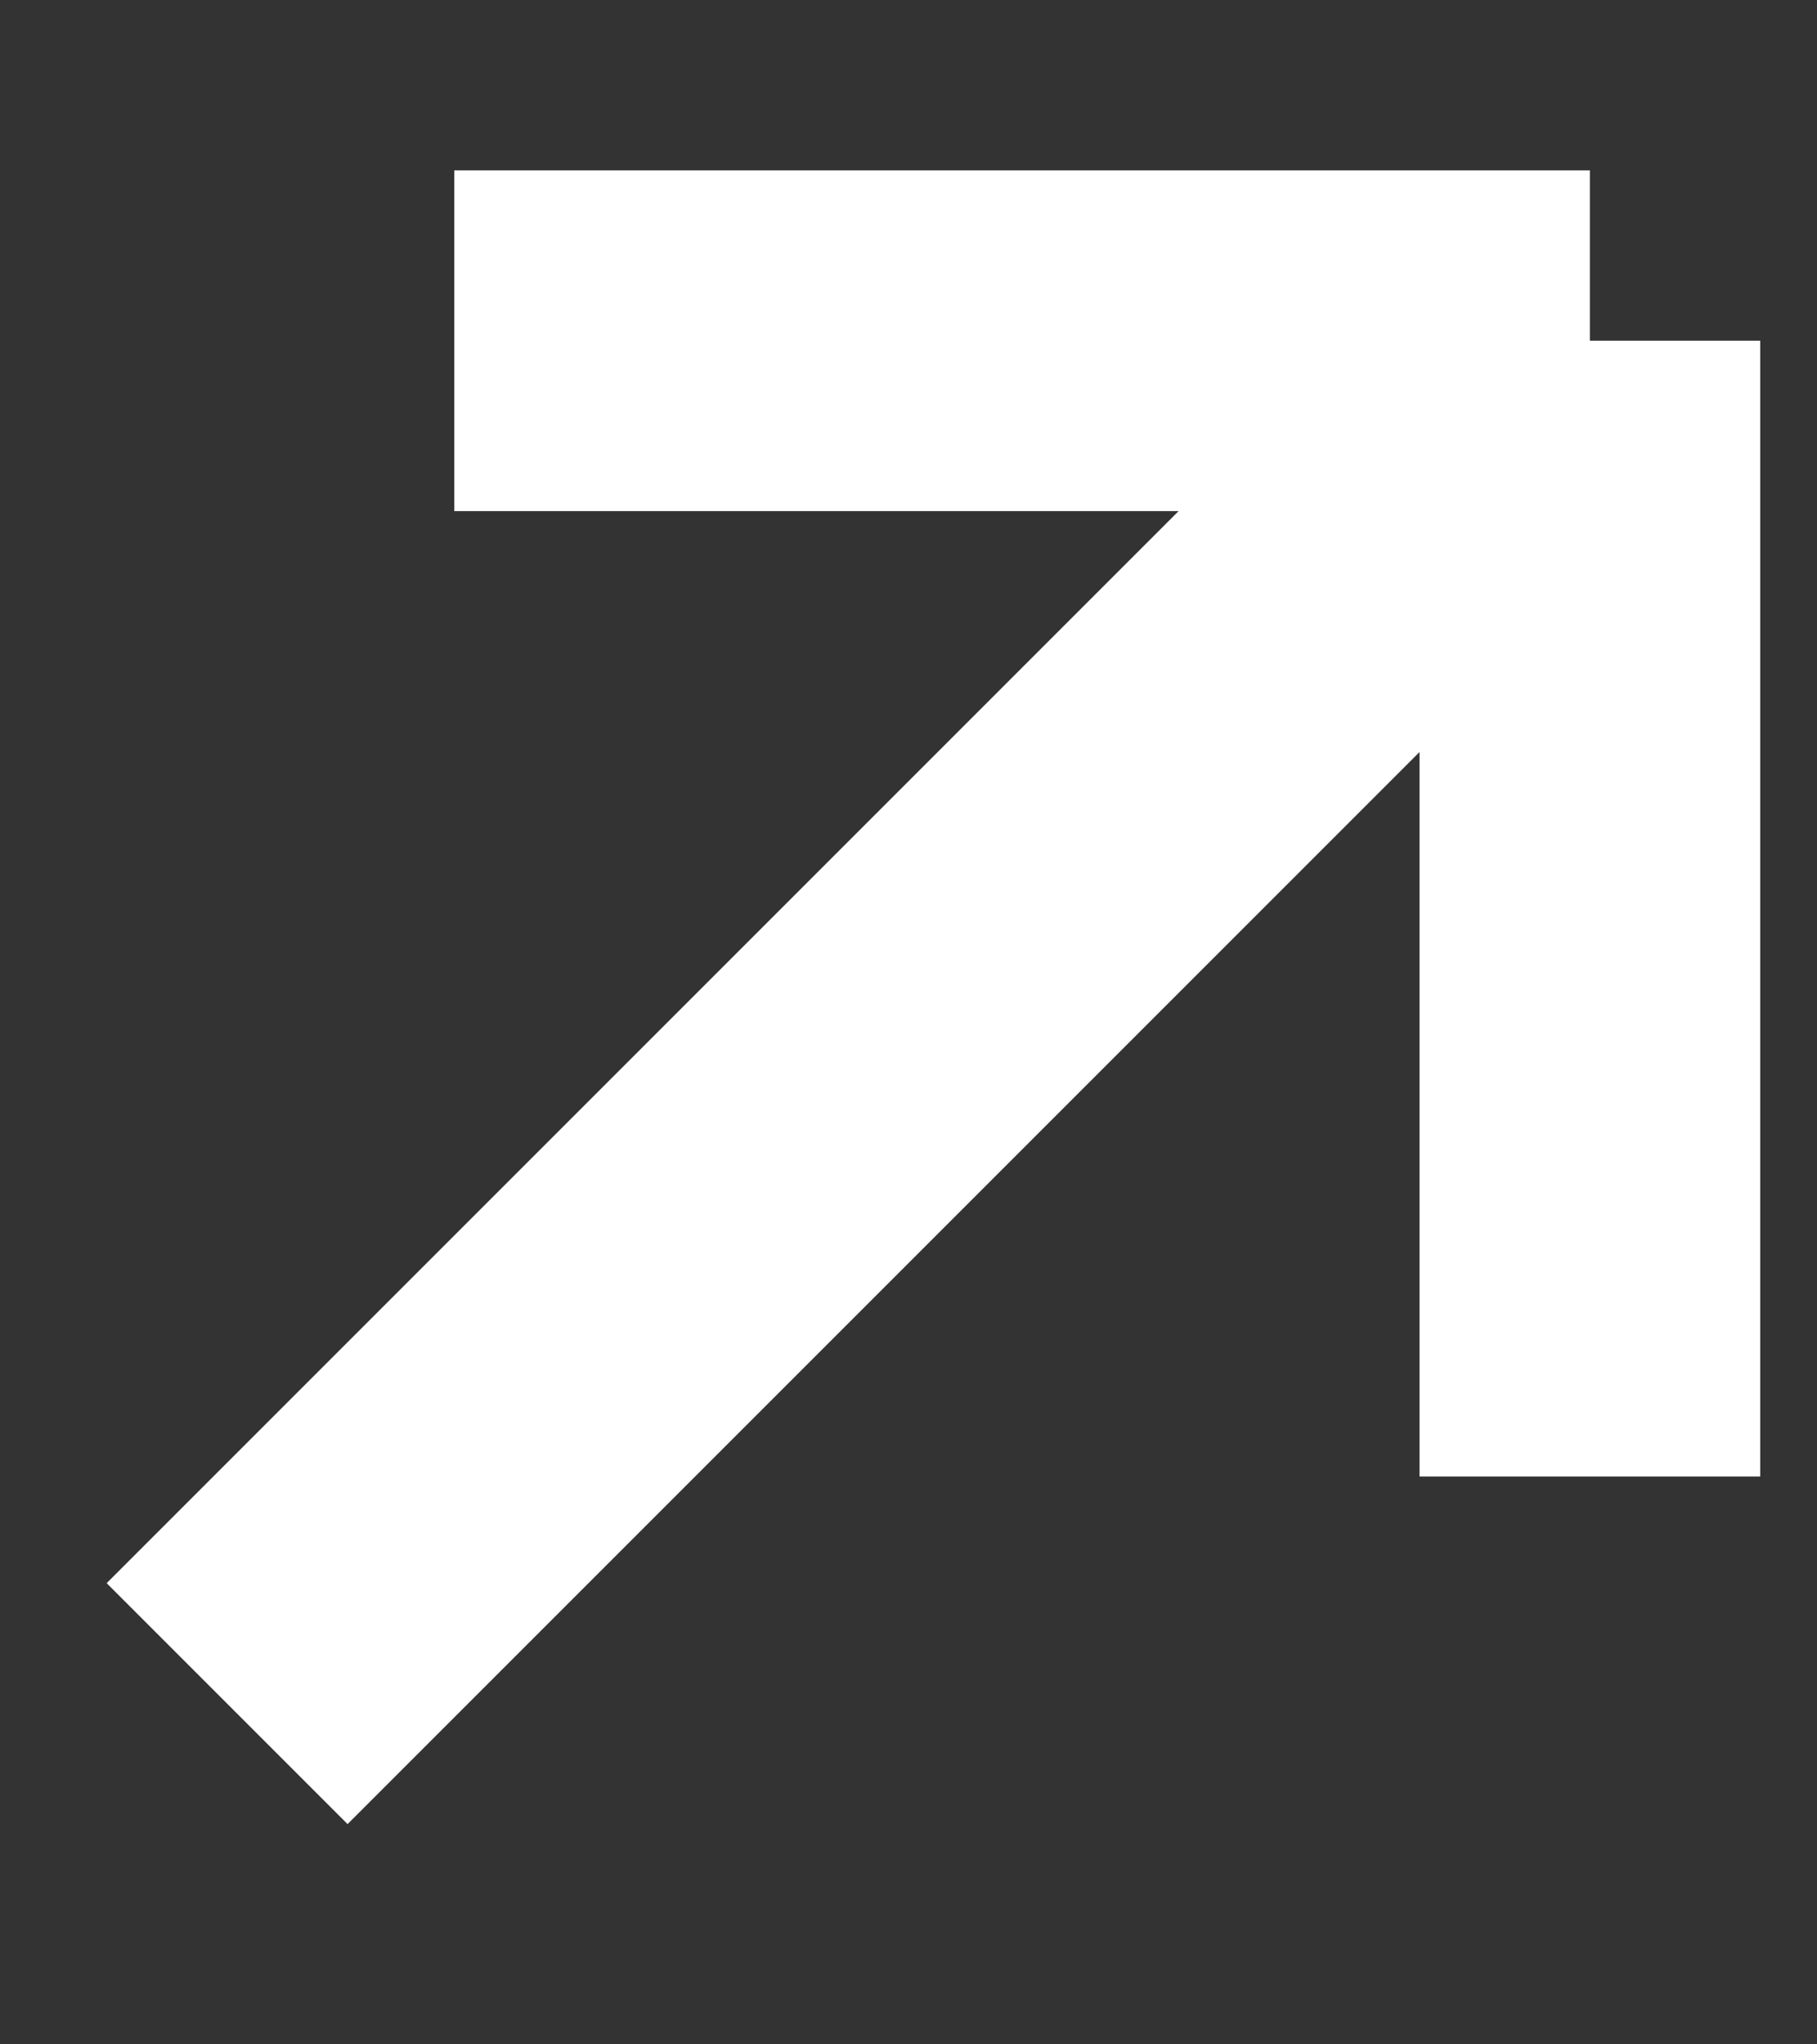 <svg width="8" height="9" viewBox="0 0 8 9" fill="none" xmlns="http://www.w3.org/2000/svg">
<rect x="0" y="0" width="8" height="9" fill="#333333" stroke="none"/>
<path d="M7 1.5L1 7.5M7 1.5H2M7 1.5V6.5" stroke="#ffffff" stroke-width="1.5"/>
</svg>
